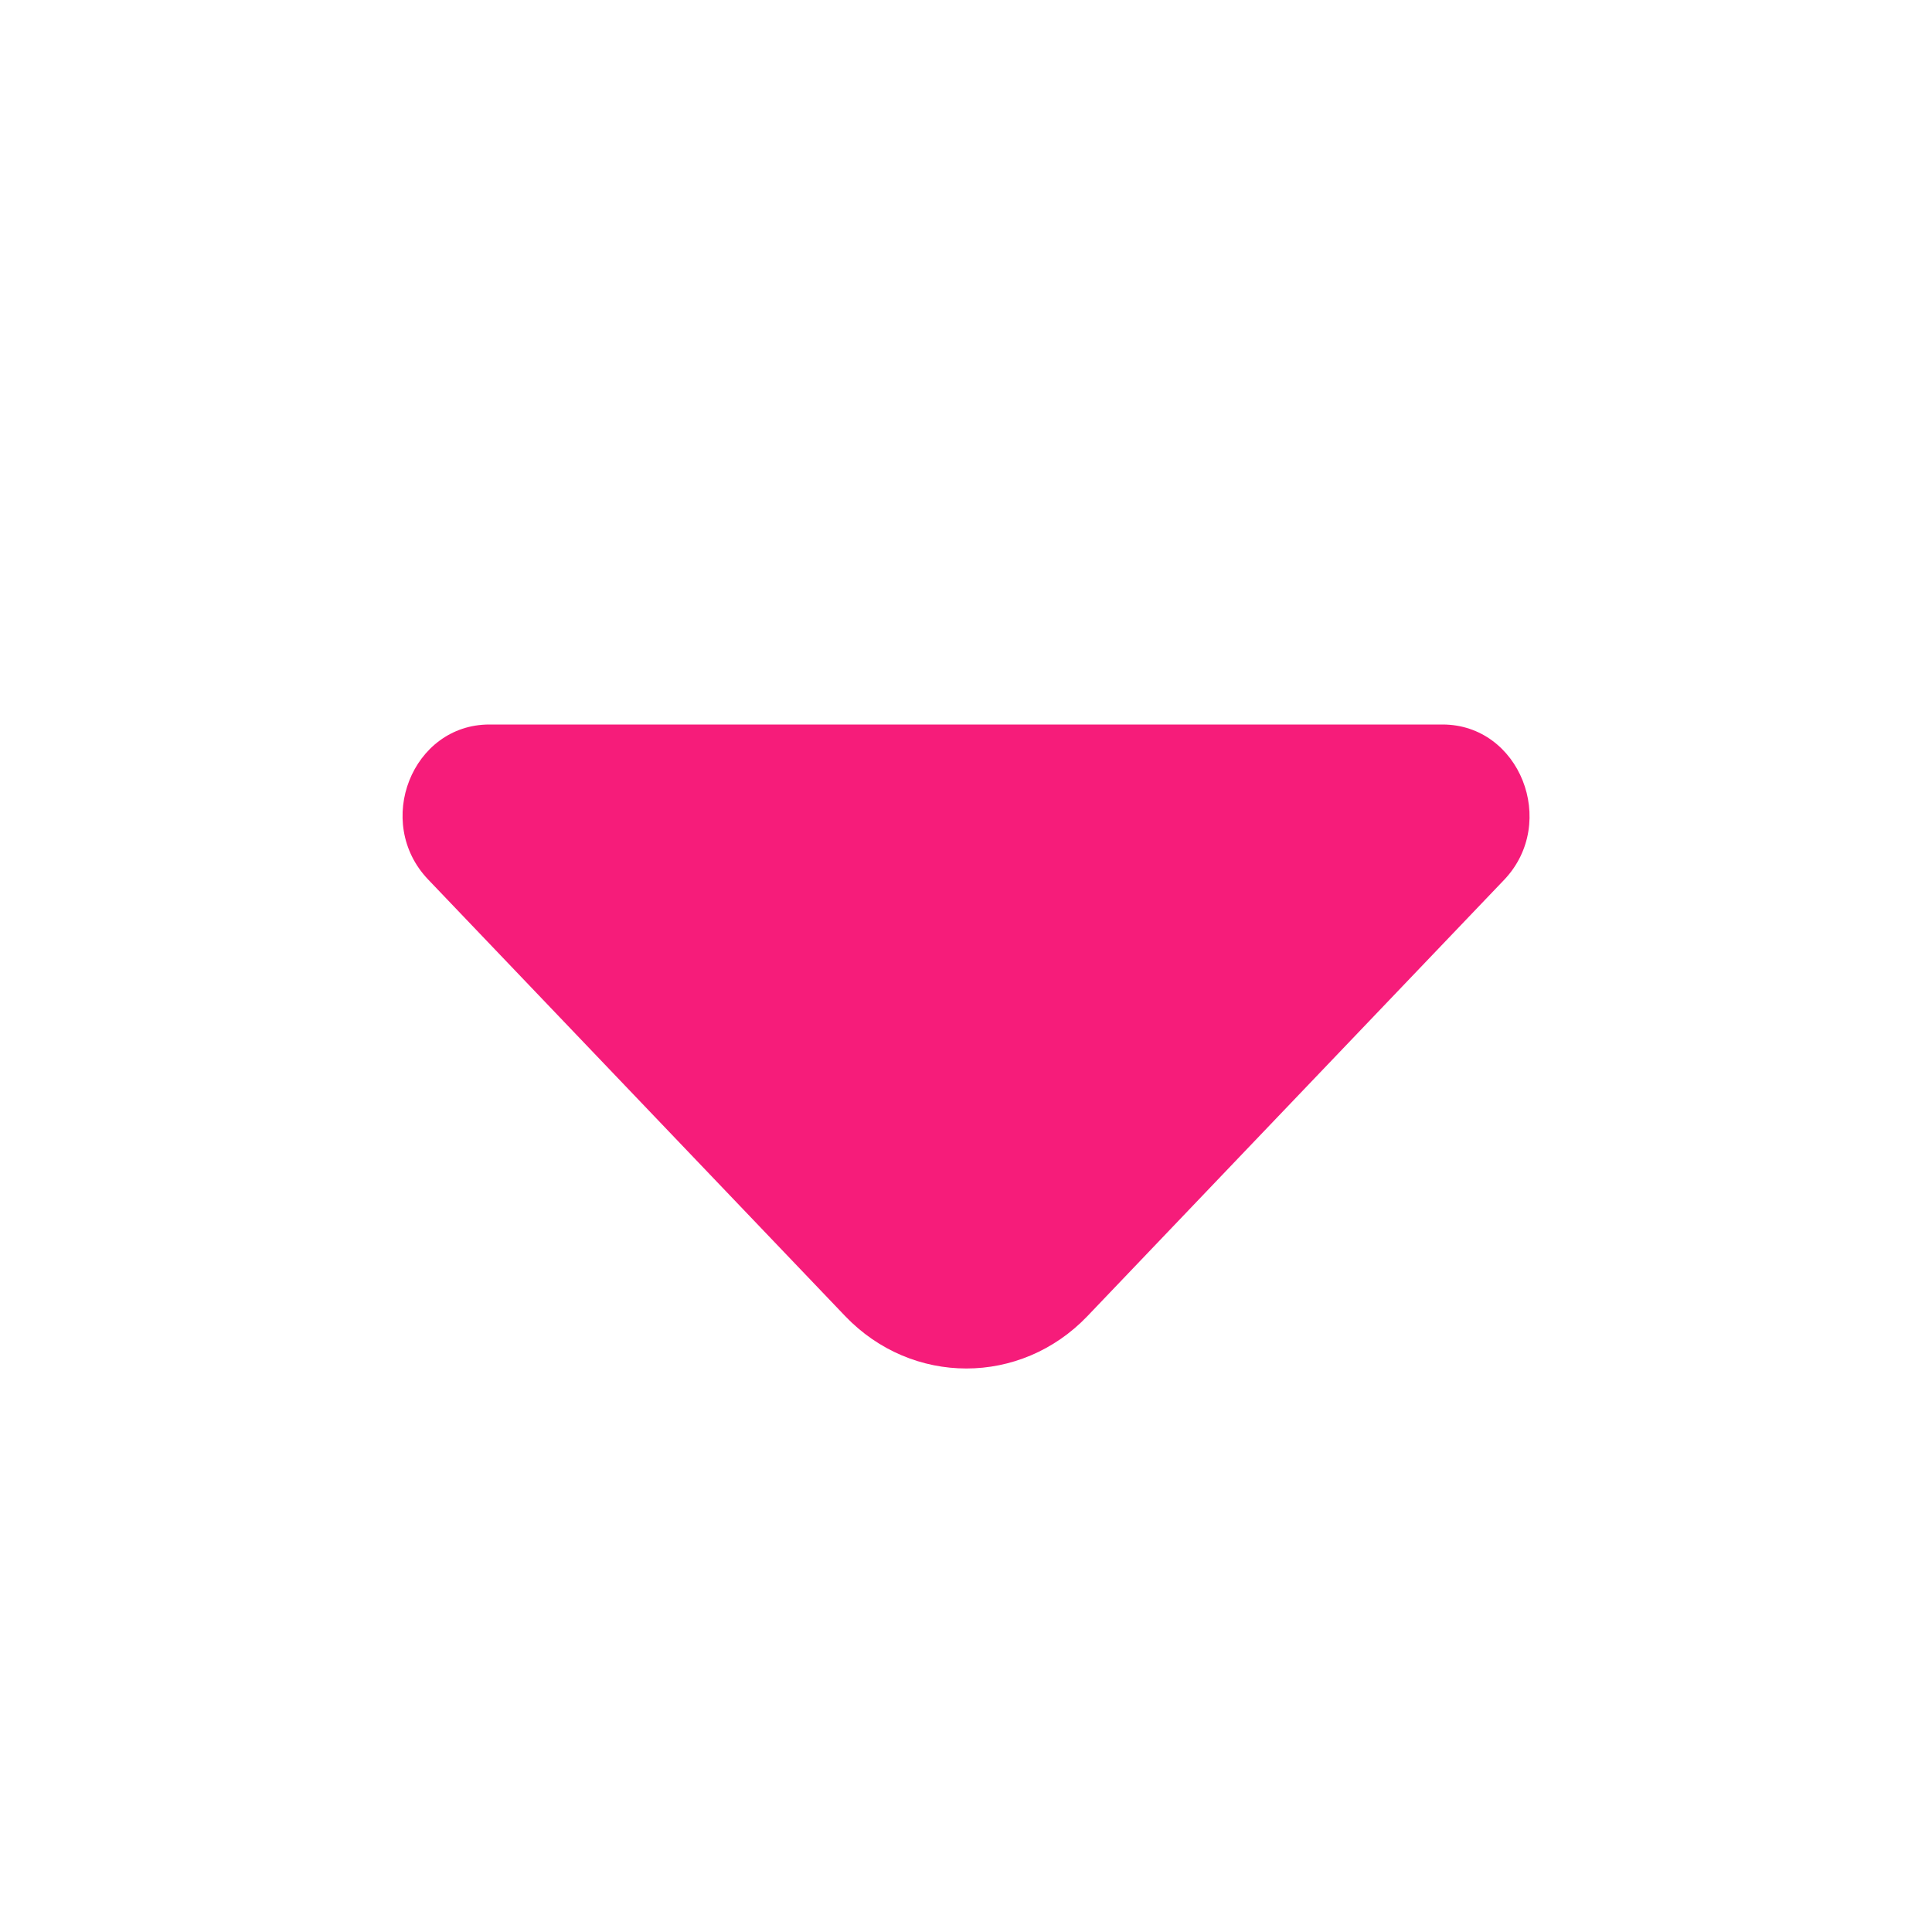 <svg width="16" height="16" viewBox="0 0 16 16" fill="none" xmlns="http://www.w3.org/2000/svg">
<path fill-rule="evenodd" clip-rule="evenodd" d="M7.793 6H4.053C3.413 6 3.093 6.81 3.546 7.284L6.999 10.899C7.553 11.478 8.453 11.478 9.006 10.899L10.319 9.524L12.459 7.284C12.906 6.81 12.586 6 11.946 6H7.793Z" fill="#F61C7A"/>
</svg>
